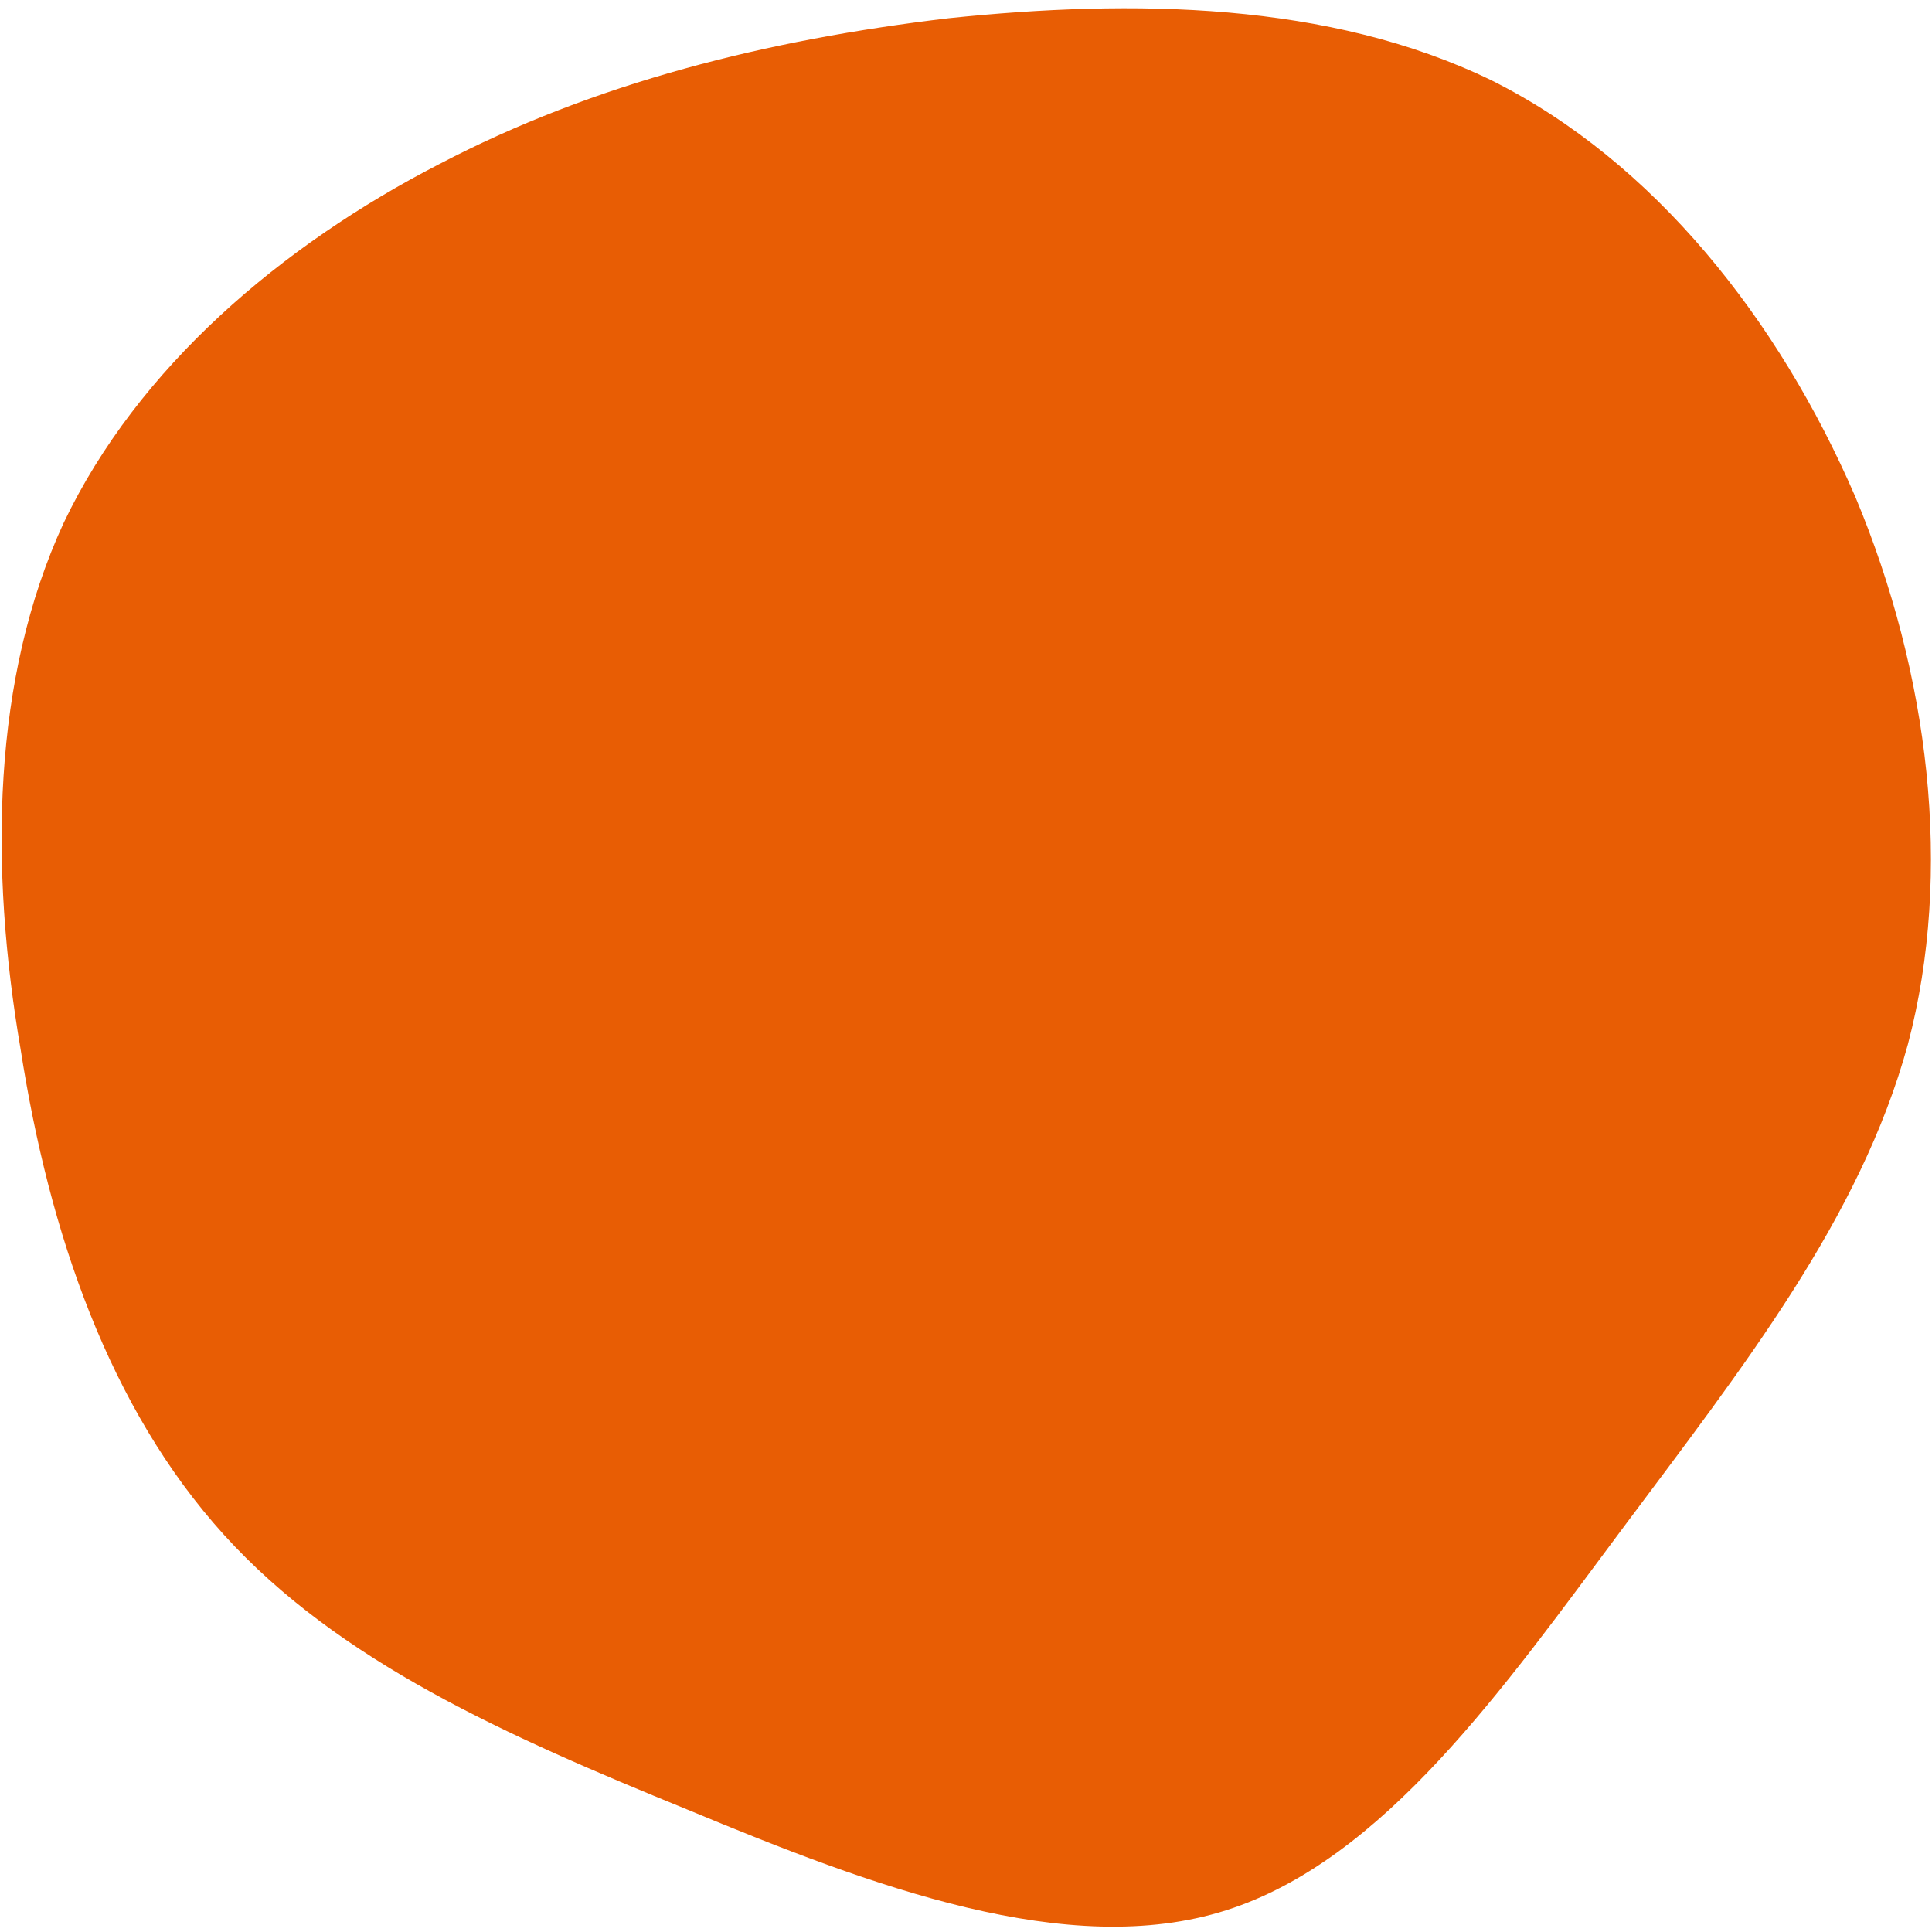 <svg width="231" height="231" viewBox="0 0 231 231" fill="none" xmlns="http://www.w3.org/2000/svg">
<path id="Vector" d="M178.352 9.614C197.8 19.338 212.672 38.214 221.824 59.378C230.69 80.542 233.55 104.28 228.116 124.872C222.396 145.75 208.382 163.482 194.082 182.644C179.782 201.806 165.482 222.398 146.606 228.404C127.73 234.41 104.278 225.544 82.256 216.392C60.52 207.526 40.5 198.66 26.772 183.502C13.044 168.344 5.894 147.466 2.462 125.444C-1.256 103.708 -0.97 81.114 7.61 62.524C16.476 43.934 33.636 29.348 52.512 19.624C71.102 9.9 91.694 4.752 113.43 2.178C135.452 -0.11 158.904 0.176 178.352 9.614Z" fill="#E85D04"/>
</svg>
